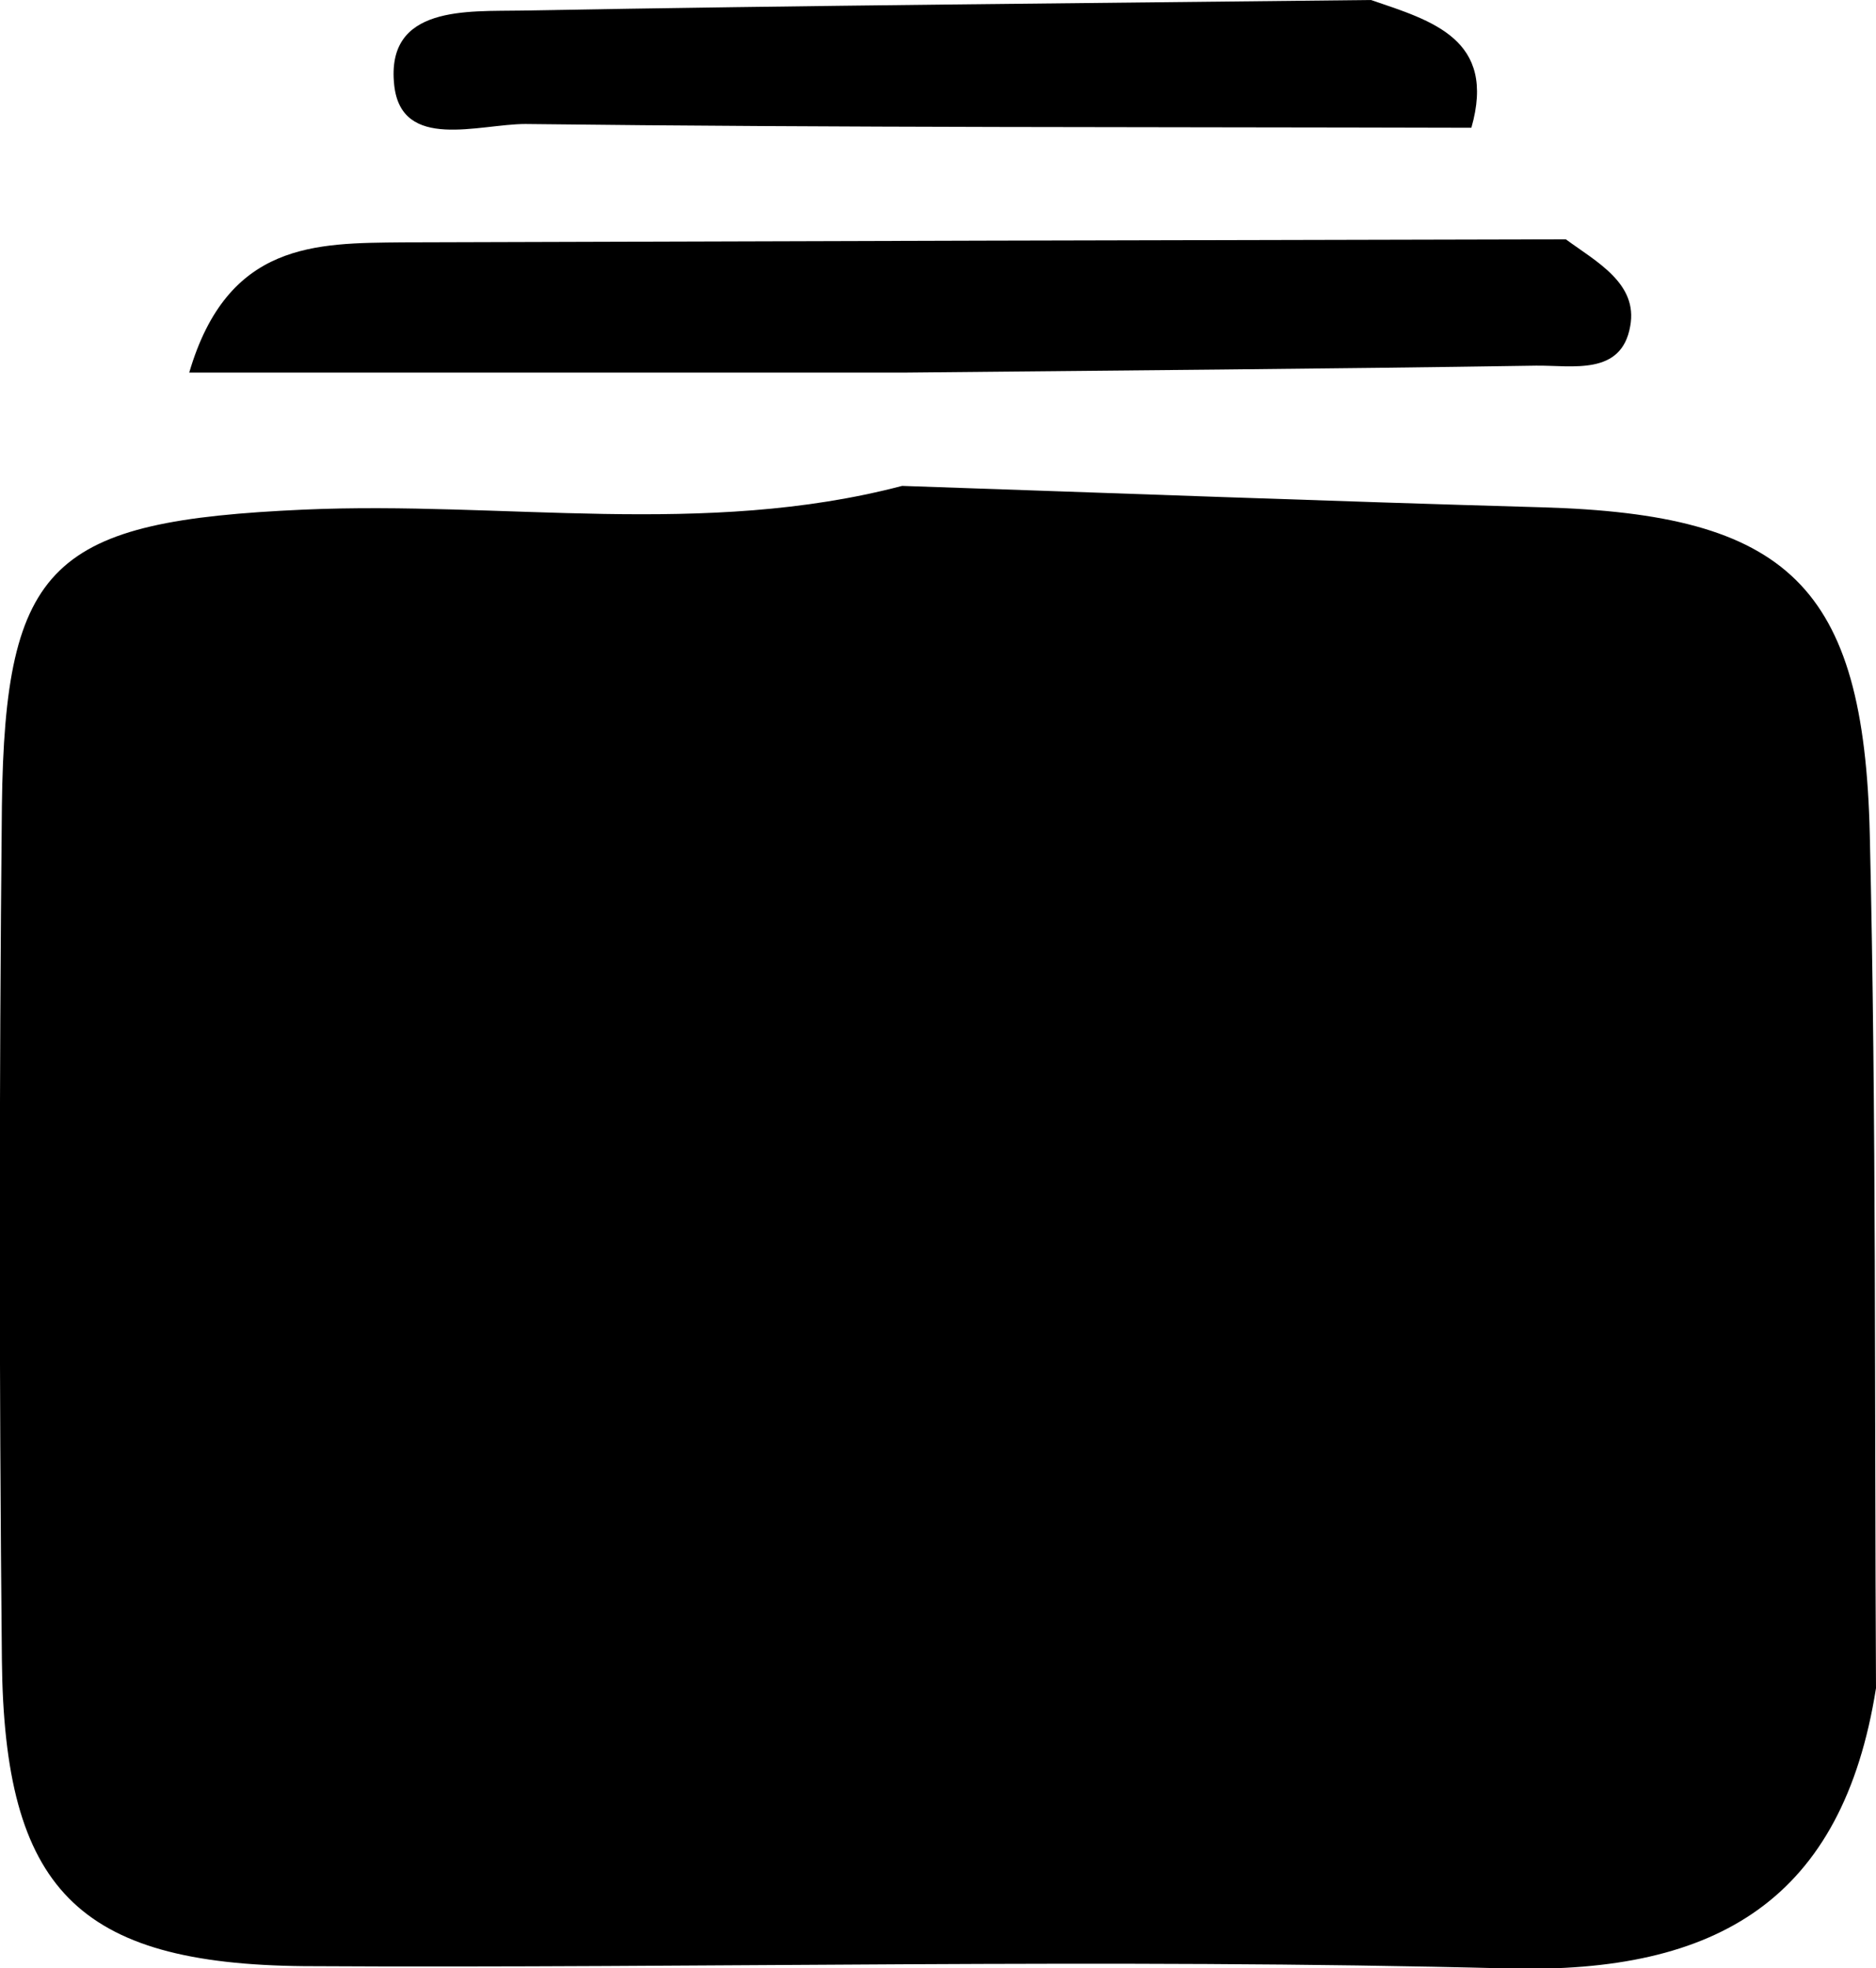 <svg xmlns="http://www.w3.org/2000/svg" viewBox="0 0 129.68 136.01"><defs></defs><g id="Capa_2" data-name="Capa 2"><g id="Capa_2-2" data-name="Capa 2"><path class="cls-1" d="M62.36,33.58c14.73.5,29.47,1.06,44.21,1.48,17,.48,22.28,5.36,22.68,22.61.46,19.65.32,39.3.43,59-2.31,14.56-10.88,19.75-25.44,19.37-27.72-.72-55.48,0-83.23-.16C5.34,135.73.29,130.56.13,114.72q-.29-29.49,0-59C.34,38.84,3.61,36,21,35.22,34.76,34.61,48.68,37.17,62.36,33.58Z"/><path class="cls-1" d="M108.24,16.54c2.11,1.55,5,3.05,4.45,6-.6,3.45-4,2.7-6.51,2.73-14.57.23-29.13.33-43.7.48H13.08c2.66-9.06,8.77-8.94,14.76-9Q68,16.62,108.24,16.54Z"/><path class="cls-1" d="M94.77,0c4.23,1.44,8.69,2.7,6.94,8.83-21.8-.06-43.6,0-65.39-.26-3.21,0-8.58,1.9-9.07-2.69C26.65.34,32.32.8,36.1.73,55.65.37,75.21.22,94.77,0Z"/></g></g></svg>